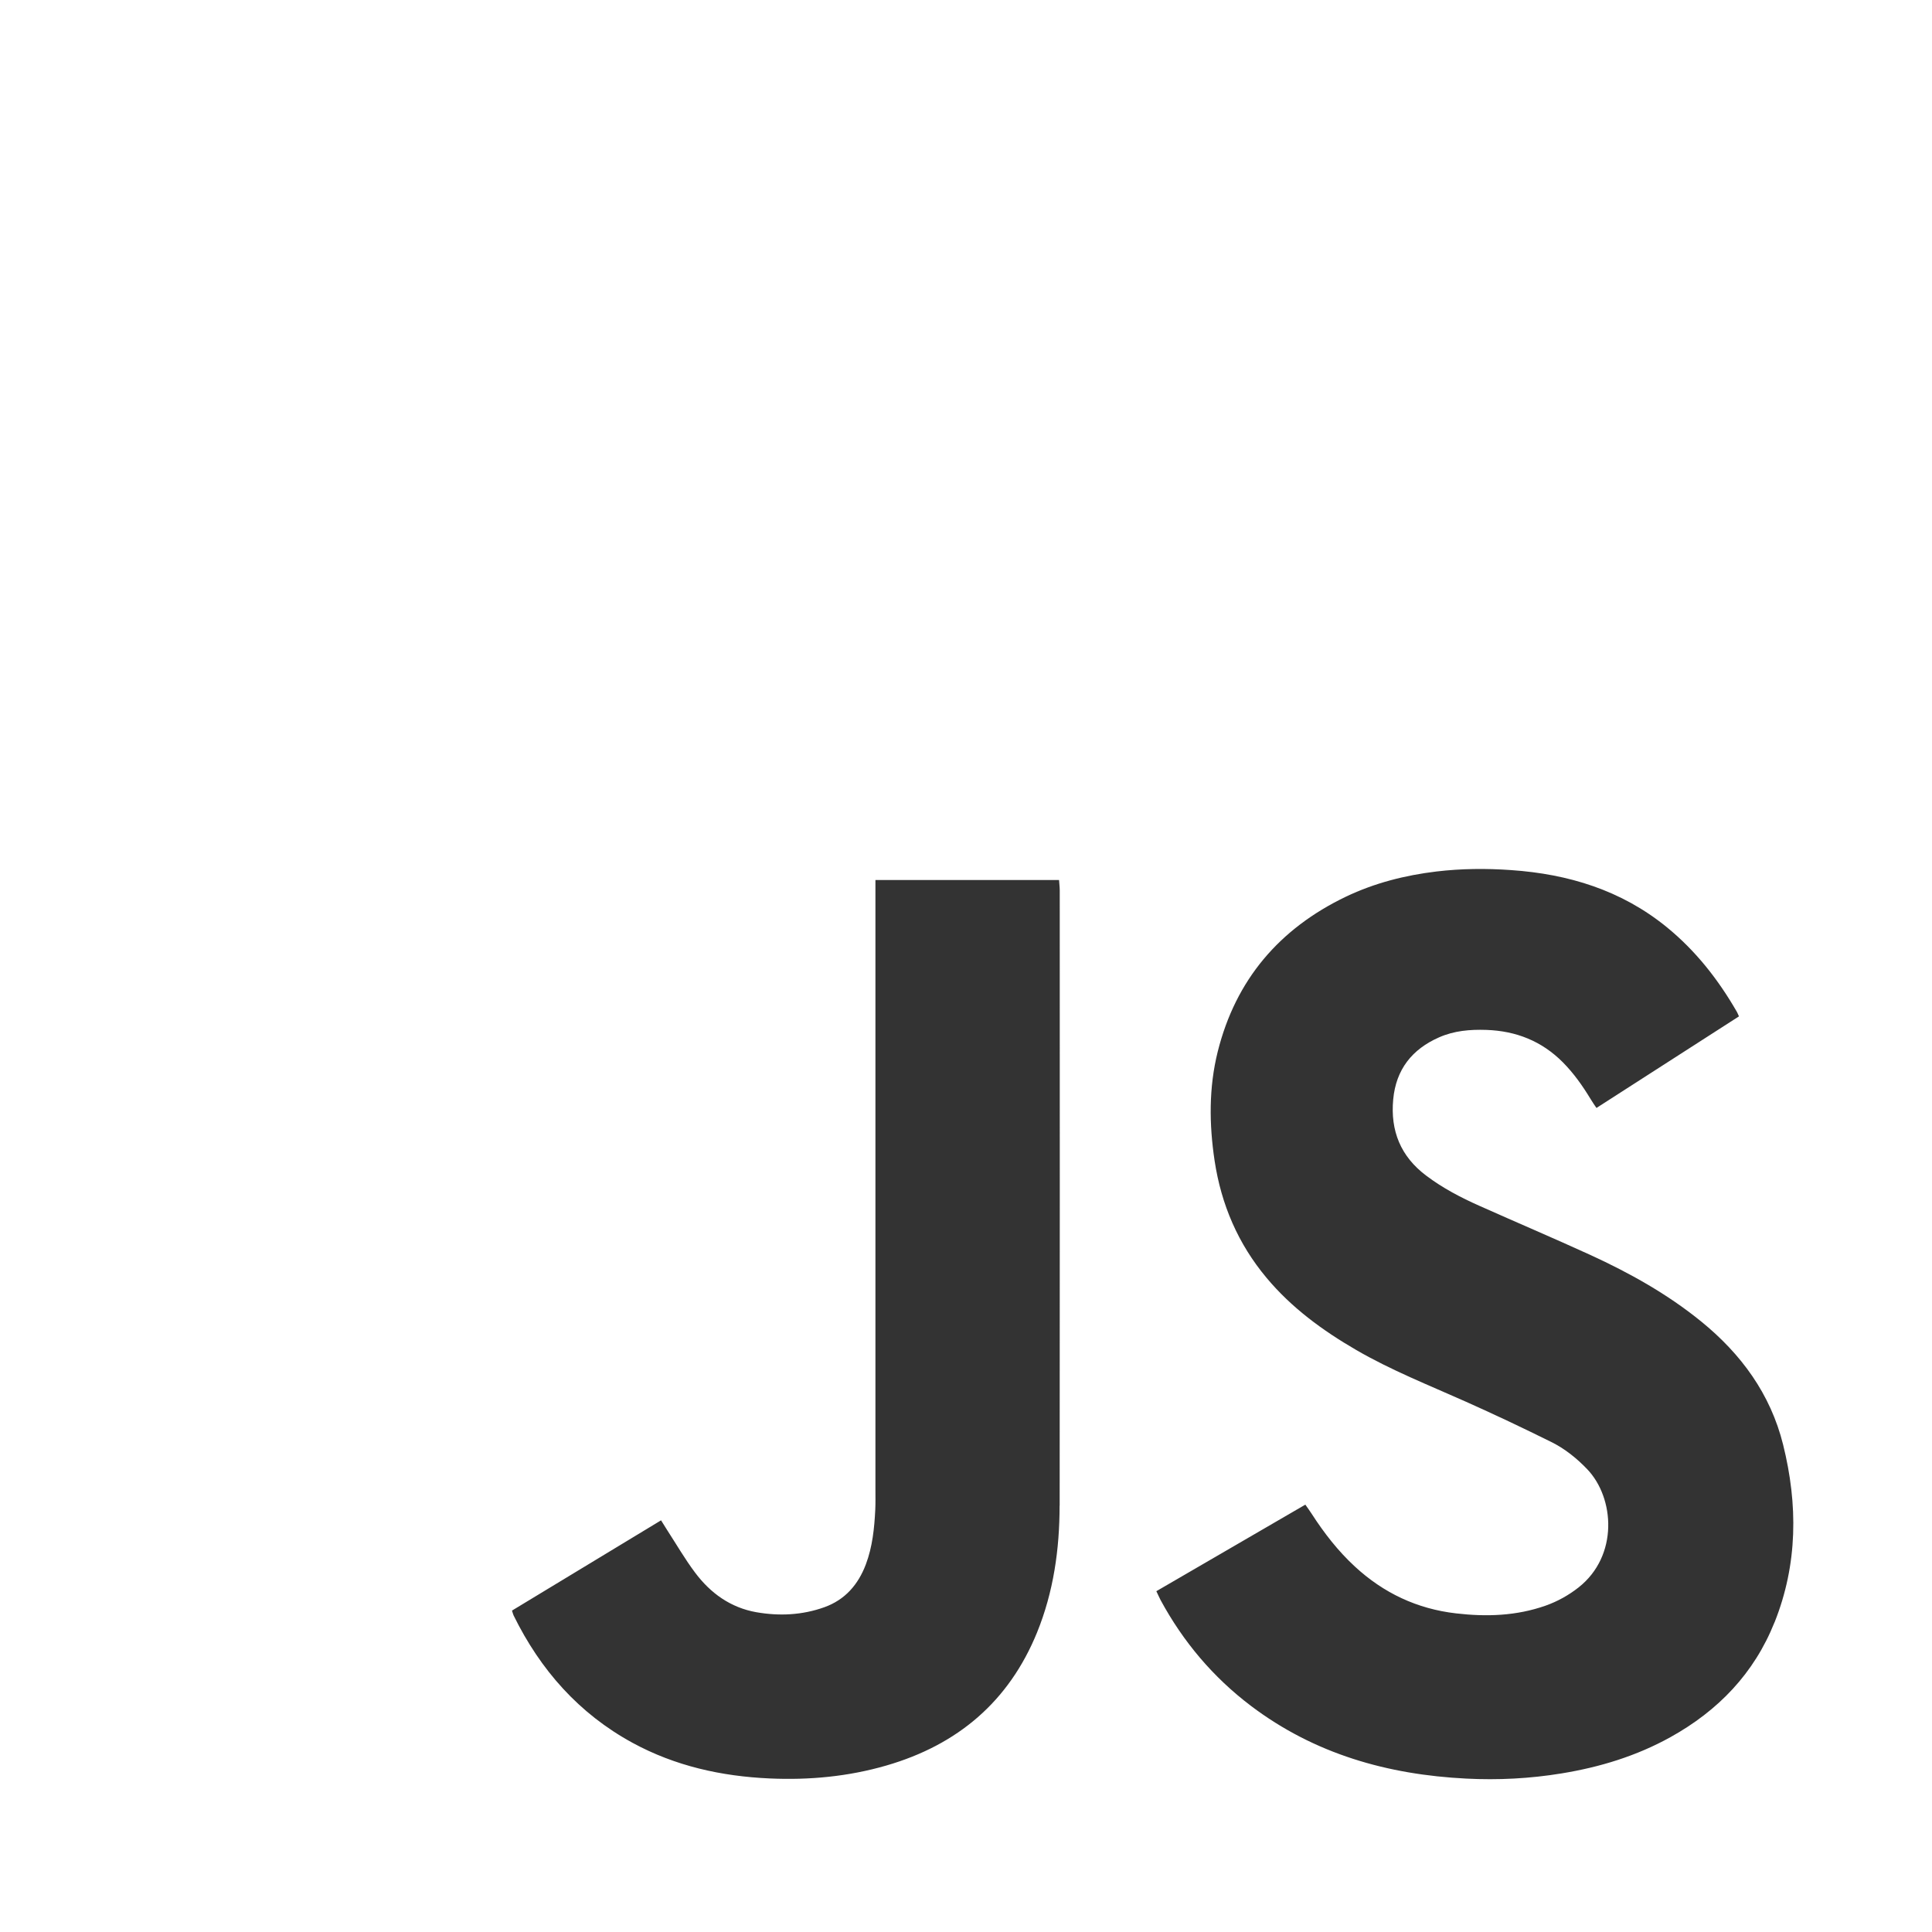 <?xml version="1.0" encoding="UTF-8"?><svg id="Laag_1" xmlns="http://www.w3.org/2000/svg" viewBox="0 0 250 250"><rect x="0" y="0" width="250" height="250" fill="#333333" stroke="none"/><defs><style>.cls-1{fill:#fff;}</style></defs><path class="cls-1" d="M0-1.45V250H251.45V-1.45H0ZM137.11,194.83c0,5.63-.78,11.16-2.92,16.42-3.65,8.94-10.28,14.53-19.47,17.2-4.95,1.44-10.02,1.91-15.14,1.68-6.22-.28-12.2-1.6-17.73-4.61-6.95-3.79-11.92-9.43-15.39-16.48-.07-.14-.1-.3-.21-.63,6.39-3.87,12.8-7.75,19.29-11.68,.3,.48,.53,.86,.77,1.23,1.2,1.85,2.31,3.77,3.63,5.53,1.99,2.66,4.59,4.54,7.93,5.13,2.98,.52,5.94,.38,8.81-.65,2.67-.96,4.37-2.92,5.36-5.54,.86-2.29,1.1-4.68,1.22-7.09,.04-.86,.02-1.72,.02-2.58,0-25.67,0-51.35,0-77.02v-1.87h23.76c.03,.48,.09,.92,.09,1.36,0,26.53,.02,53.07-.01,79.6Zm92.51,15.1c-2.64,6.61-7.3,11.44-13.47,14.86-4.4,2.44-9.13,3.88-14.09,4.69-4.09,.67-8.21,.88-12.33,.67-10.16-.51-19.62-3.18-27.86-9.41-4.9-3.71-8.77-8.3-11.69-13.69-.17-.32-.31-.66-.55-1.15,6.46-3.75,12.8-7.44,19.28-11.2,.3,.43,.58,.81,.83,1.2,1.6,2.48,3.4,4.8,5.58,6.81,3.71,3.43,8.06,5.48,13.09,6.06,3.94,.46,7.81,.33,11.59-1,1.55-.55,2.97-1.34,4.27-2.36,5.18-4.09,4.67-11.58,1.11-15.3-1.37-1.43-2.91-2.66-4.67-3.53-3.66-1.81-7.34-3.56-11.07-5.22-4.77-2.13-9.63-4.05-14.16-6.68-4.34-2.52-8.35-5.45-11.59-9.33-3.69-4.41-5.86-9.48-6.72-15.14-.71-4.73-.76-9.45,.4-14.12,2.33-9.32,7.98-15.93,16.59-20.06,3.71-1.77,7.64-2.77,11.72-3.26,3.22-.38,6.44-.41,9.66-.18,7.41,.51,14.26,2.6,20.12,7.37,3.76,3.06,6.69,6.8,9.1,10.99,.08,.14,.13,.29,.26,.57-6.11,3.93-12.22,7.85-18.44,11.85-.27-.41-.53-.76-.75-1.14-1.04-1.72-2.19-3.35-3.61-4.78-2.73-2.74-6.05-4.05-9.89-4.18-2.1-.07-4.16,.1-6.11,.96-3.51,1.54-5.58,4.17-5.94,8.03-.38,4.06,.96,7.38,4.26,9.86,2.13,1.61,4.48,2.84,6.91,3.92,4.77,2.13,9.57,4.17,14.32,6.34,5.1,2.34,9.98,5.06,14.35,8.61,5.18,4.21,8.98,9.39,10.61,15.94,1.93,7.75,1.9,15.47-1.1,22.99Z"/></svg>